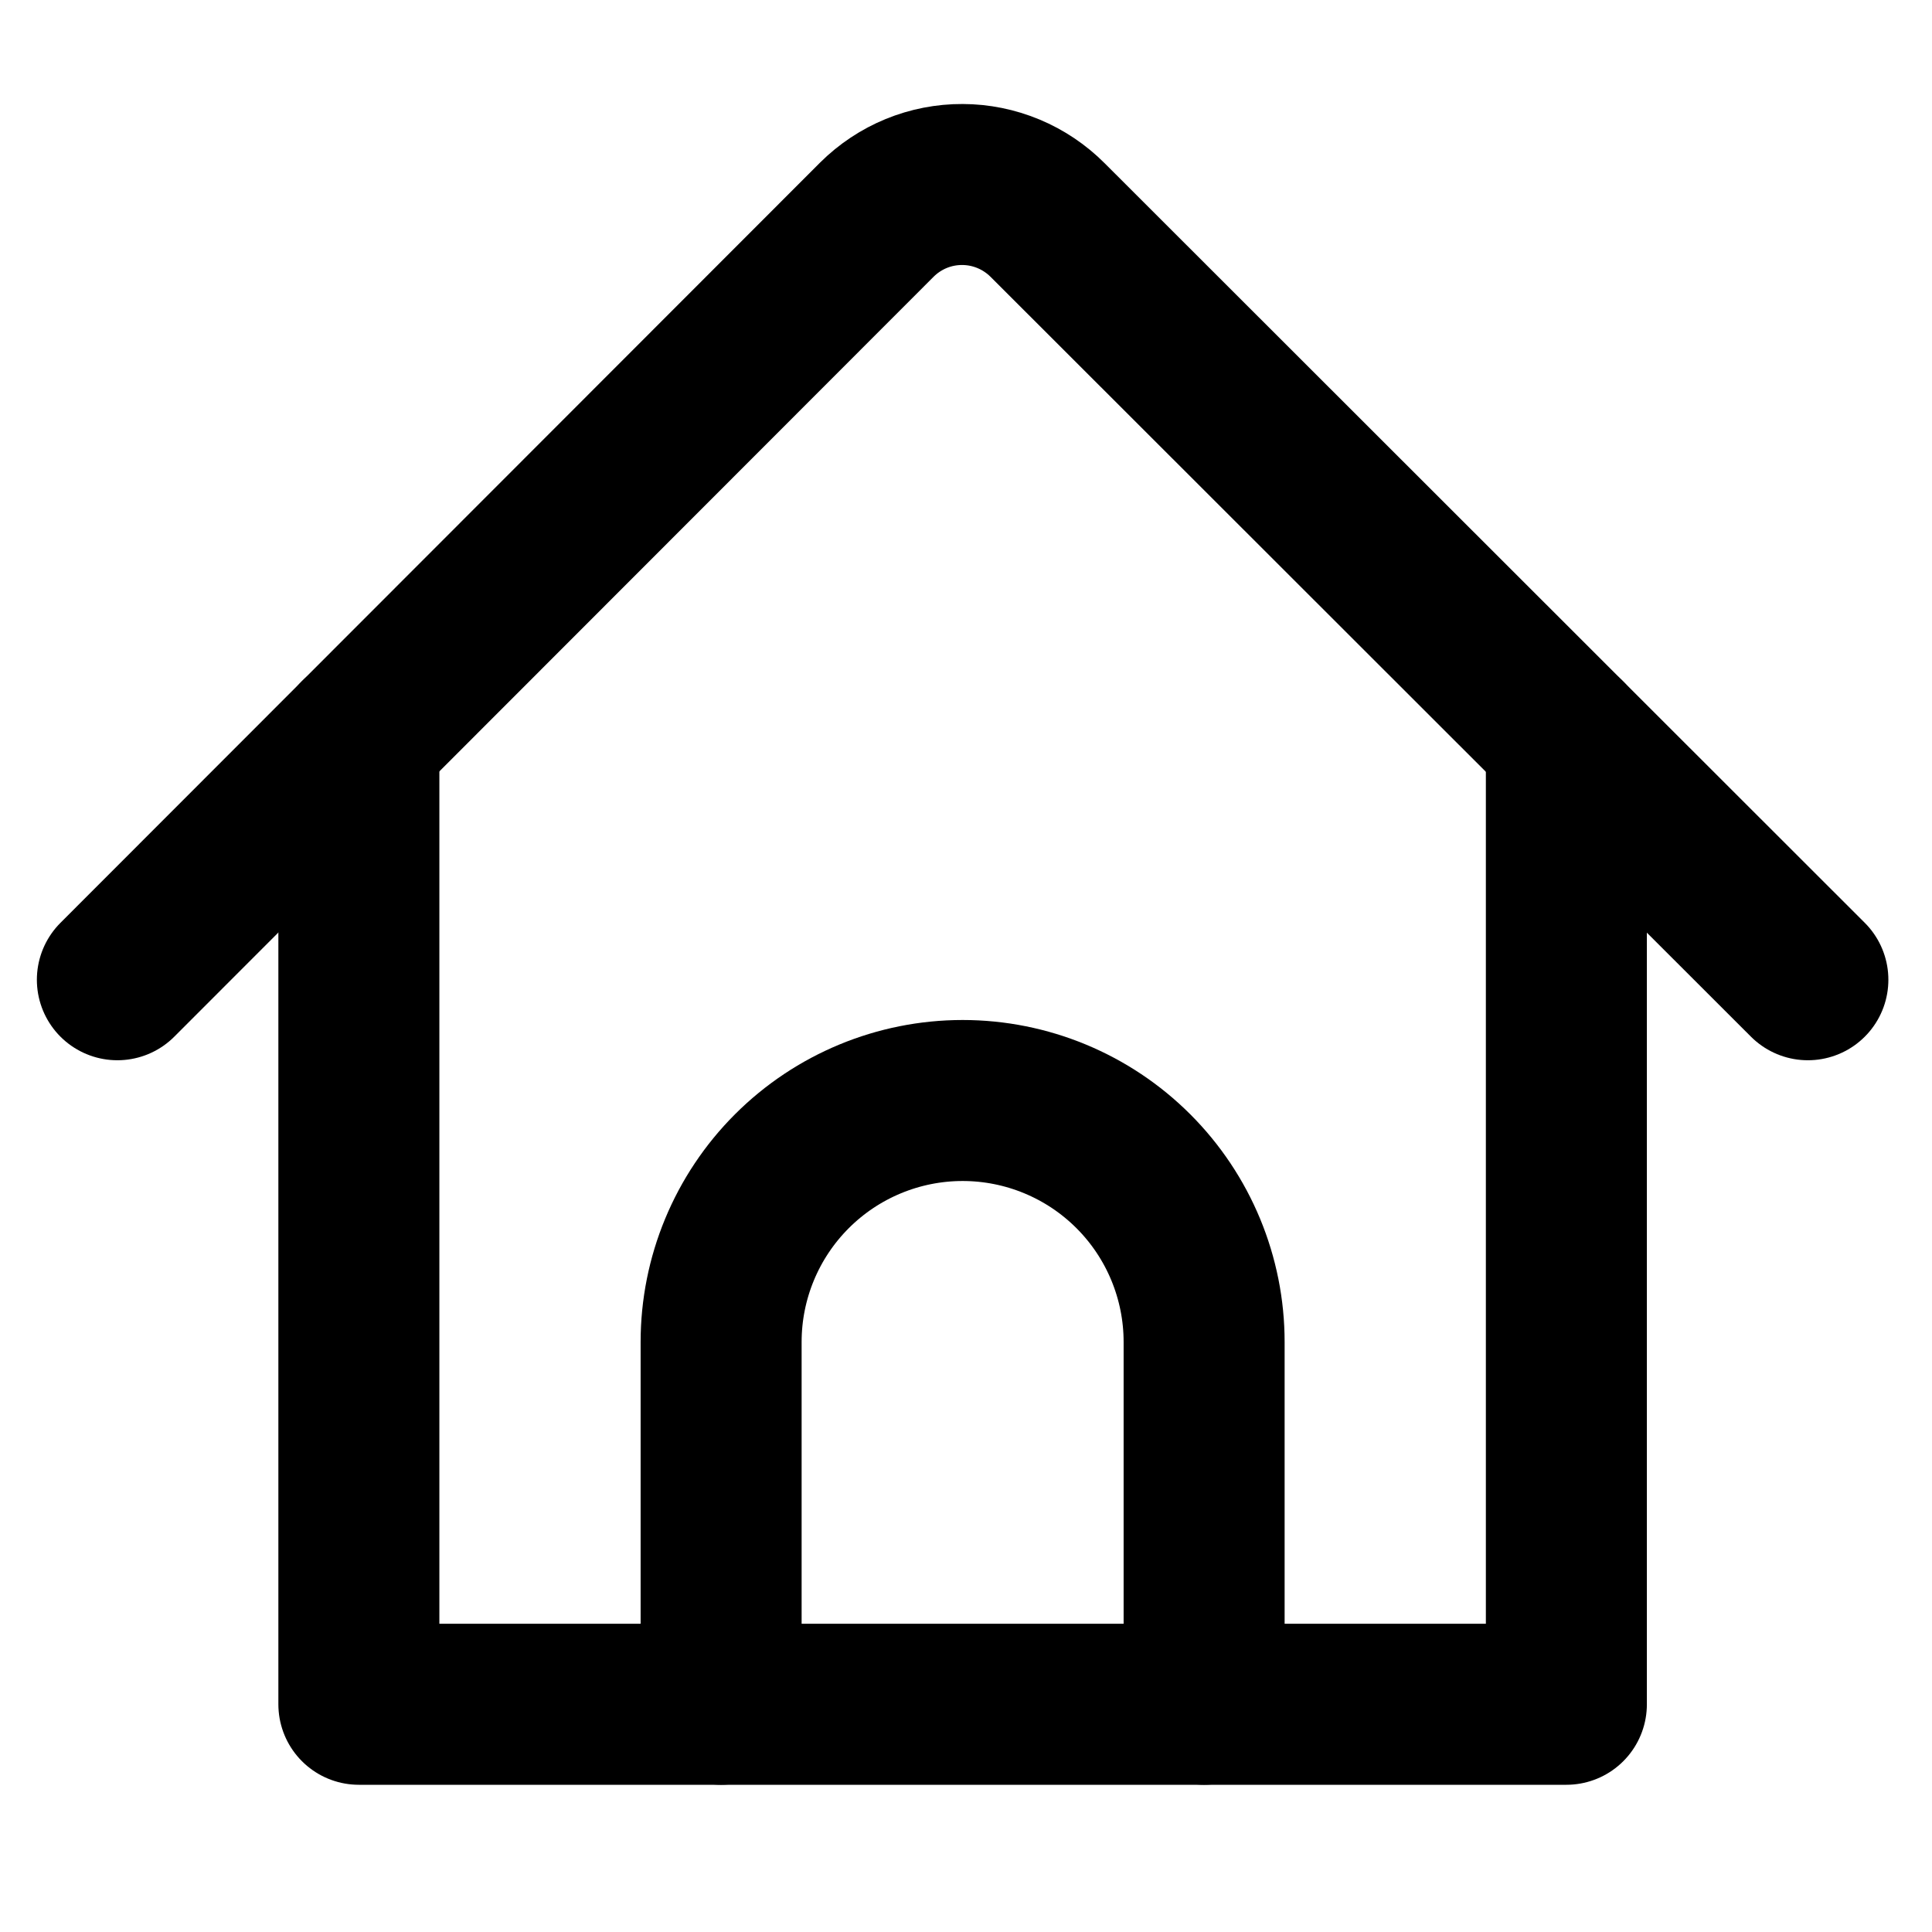 <svg width="60" height="60" viewBox="0 0 60 60" fill="none" xmlns="http://www.w3.org/2000/svg">
<path d="M3.645 30.427L27.233 6.82C27.582 6.473 27.996 6.198 28.452 6.01C28.908 5.823 29.396 5.728 29.889 5.73C30.381 5.731 30.869 5.83 31.323 6.02C31.778 6.21 32.19 6.488 32.538 6.837L56.145 30.427" stroke="black" stroke-width="5" stroke-linecap="round" stroke-linejoin="round"/>
<path d="M48.645 22.933V52.928H11.145V22.92" stroke="black" stroke-width="5" stroke-linecap="round" stroke-linejoin="round"/>
<path d="M37.395 52.927V41.677C37.395 39.688 36.605 37.781 35.198 36.374C33.792 34.968 31.884 34.177 29.895 34.177C27.906 34.177 25.998 34.968 24.592 36.374C23.185 37.781 22.395 39.688 22.395 41.677V52.927" stroke="black" stroke-width="5" stroke-linecap="round" stroke-linejoin="round"/>
</svg>
